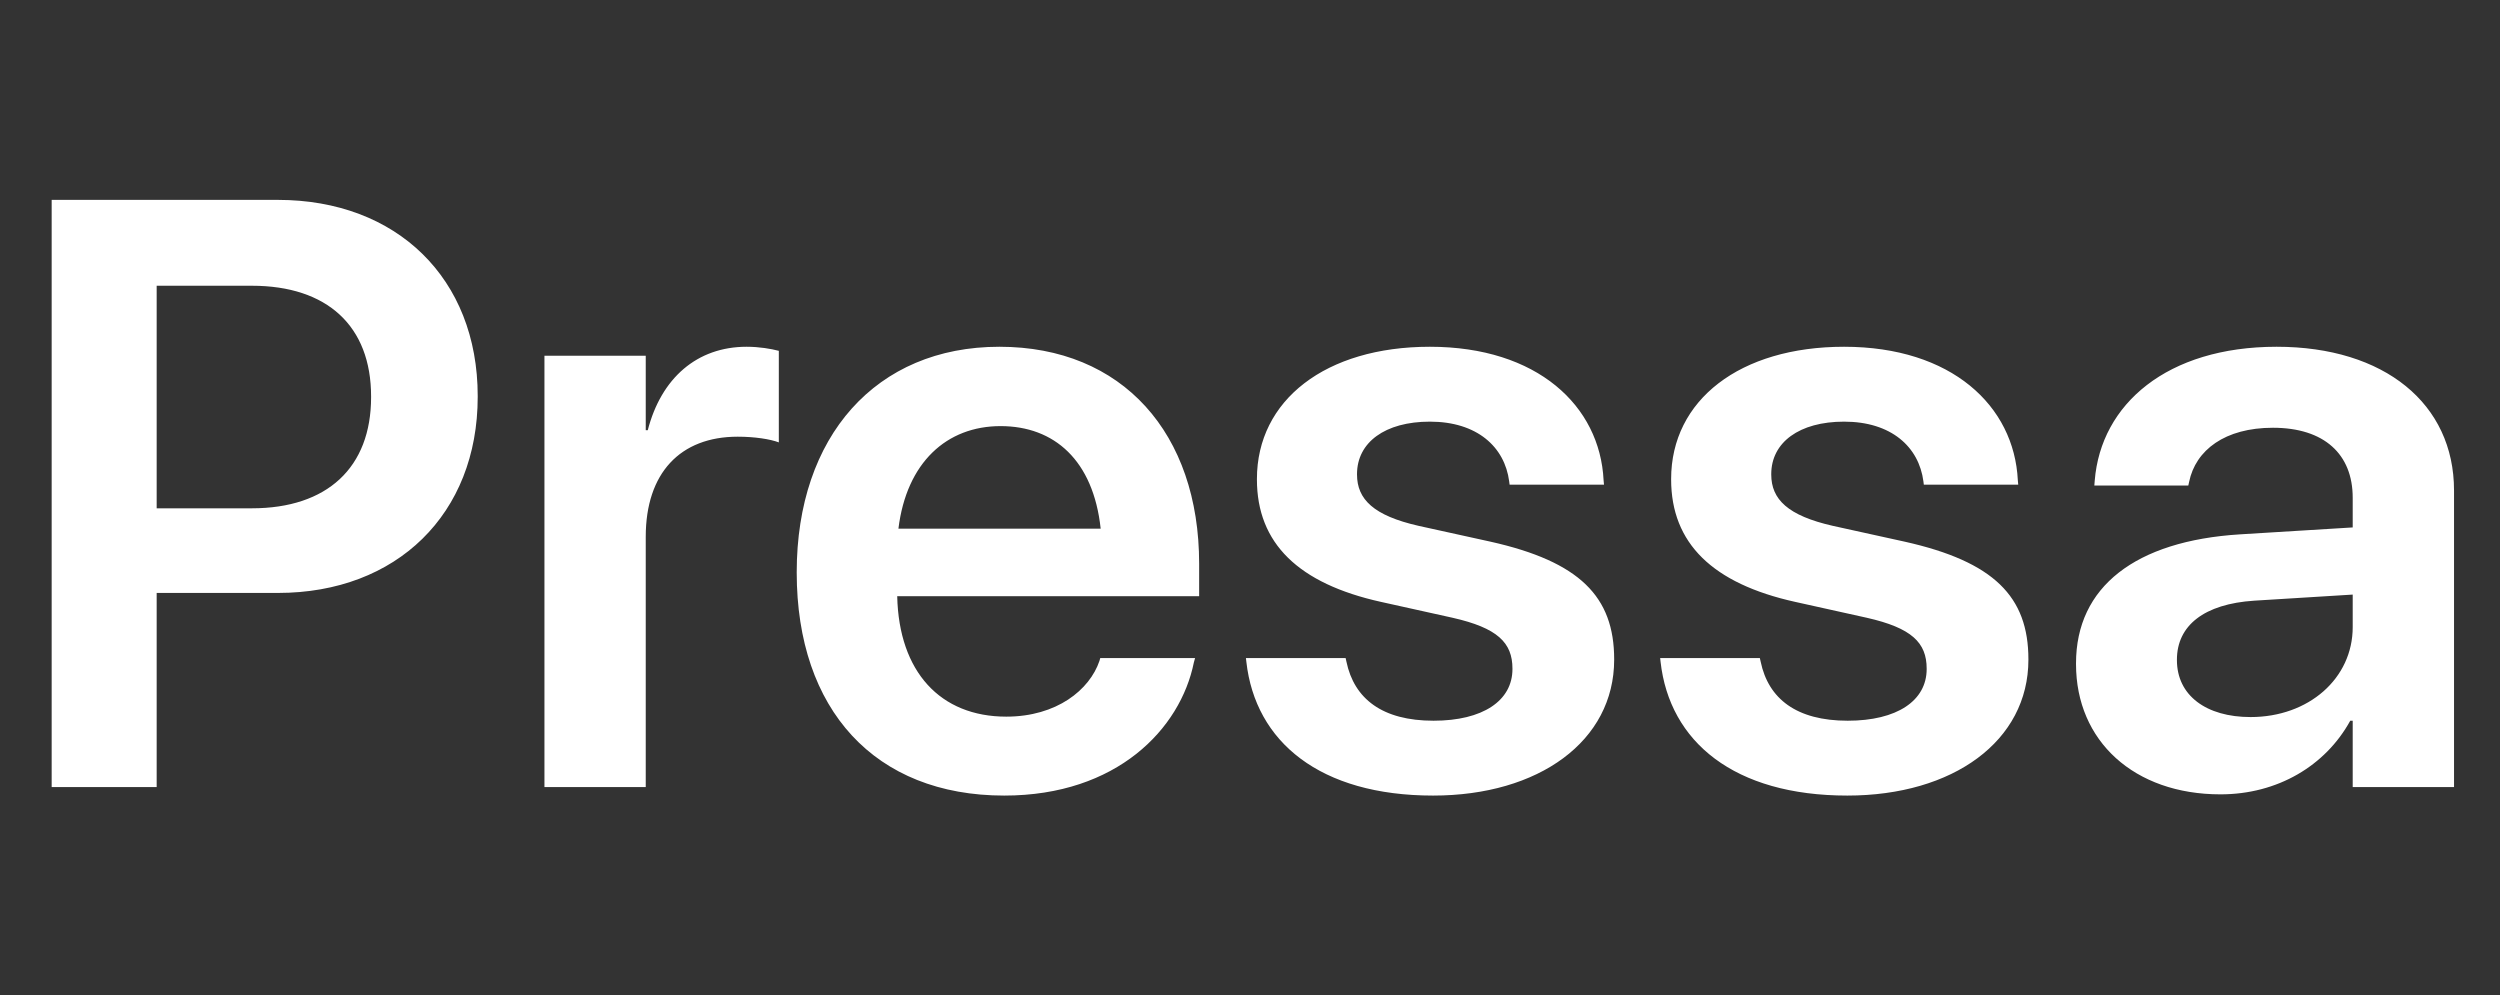 <svg width="108" height="43" viewBox="0 0 108 43" fill="none" xmlns="http://www.w3.org/2000/svg">
<rect x="0" y="0" width="108" height="43" fill="#333333" stroke="none"/>
<path d="M2.232 34H6.768V25.615H12.006C17.139 25.615 20.637 22.205 20.637 17.143V17.107C20.637 12.027 17.139 8.635 12.006 8.635H2.232V34ZM10.881 12.344C14.133 12.344 16.031 14.084 16.031 17.125V17.16C16.031 20.201 14.133 21.959 10.881 21.959H6.768V12.344H10.881ZM23.52 34H27.896V23.189C27.896 20.43 29.391 18.865 31.869 18.865C32.607 18.865 33.275 18.971 33.645 19.111V15.156C33.31 15.068 32.801 14.98 32.256 14.98C30.111 14.98 28.564 16.334 27.984 18.584H27.896V15.367H23.52V34ZM43.383 34.369C48.252 34.369 50.994 31.486 51.574 28.621L51.627 28.428H47.531L47.496 28.551C47.074 29.799 45.65 30.959 43.471 30.959C40.623 30.959 38.83 29.025 38.76 25.756H51.803V24.35C51.803 18.725 48.498 14.98 43.172 14.98C37.846 14.98 34.418 18.848 34.418 24.719V24.736C34.418 30.66 37.793 34.369 43.383 34.369ZM43.225 18.408C45.545 18.408 47.232 19.885 47.549 22.838H38.812C39.164 19.973 40.904 18.408 43.225 18.408ZM61.91 34.369C66.481 34.369 69.732 32.014 69.732 28.498V28.48C69.732 25.773 68.238 24.262 64.389 23.4L61.277 22.715C59.344 22.275 58.623 21.572 58.623 20.5V20.482C58.623 19.111 59.836 18.215 61.77 18.215C63.809 18.215 65.004 19.305 65.197 20.799L65.215 20.939H69.293L69.275 20.746C69.117 17.529 66.41 14.98 61.77 14.98C57.27 14.98 54.299 17.283 54.299 20.693V20.711C54.299 23.471 56.092 25.211 59.66 26.002L62.754 26.688C64.688 27.127 65.338 27.76 65.338 28.885V28.902C65.338 30.273 64.055 31.135 61.928 31.135C59.713 31.135 58.5 30.186 58.166 28.586L58.131 28.428H53.824L53.842 28.586C54.228 32.049 57.023 34.369 61.91 34.369ZM79.805 34.369C84.375 34.369 87.627 32.014 87.627 28.498V28.48C87.627 25.773 86.133 24.262 82.283 23.4L79.172 22.715C77.238 22.275 76.518 21.572 76.518 20.5V20.482C76.518 19.111 77.731 18.215 79.664 18.215C81.703 18.215 82.898 19.305 83.092 20.799L83.109 20.939H87.188L87.17 20.746C87.012 17.529 84.305 14.98 79.664 14.98C75.164 14.98 72.193 17.283 72.193 20.693V20.711C72.193 23.471 73.986 25.211 77.555 26.002L80.648 26.688C82.582 27.127 83.232 27.76 83.232 28.885V28.902C83.232 30.273 81.949 31.135 79.822 31.135C77.607 31.135 76.394 30.186 76.061 28.586L76.025 28.428H71.719L71.736 28.586C72.123 32.049 74.918 34.369 79.805 34.369ZM95.924 34.316C98.385 34.316 100.459 33.086 101.531 31.135H101.637V34H106.014V21.186C106.014 17.441 103.008 14.98 98.35 14.98C93.621 14.98 90.756 17.459 90.492 20.764L90.475 20.975H94.535L94.57 20.816C94.852 19.445 96.117 18.479 98.191 18.479C100.406 18.479 101.637 19.621 101.637 21.502V22.785L96.768 23.084C92.25 23.365 89.684 25.352 89.684 28.656V28.691C89.684 32.014 92.197 34.316 95.924 34.316ZM94.043 28.516V28.498C94.043 27.021 95.221 26.09 97.383 25.949L101.637 25.686V27.092C101.637 29.307 99.738 30.977 97.225 30.977C95.309 30.977 94.043 30.045 94.043 28.516Z" fill="white"/>
</svg>
